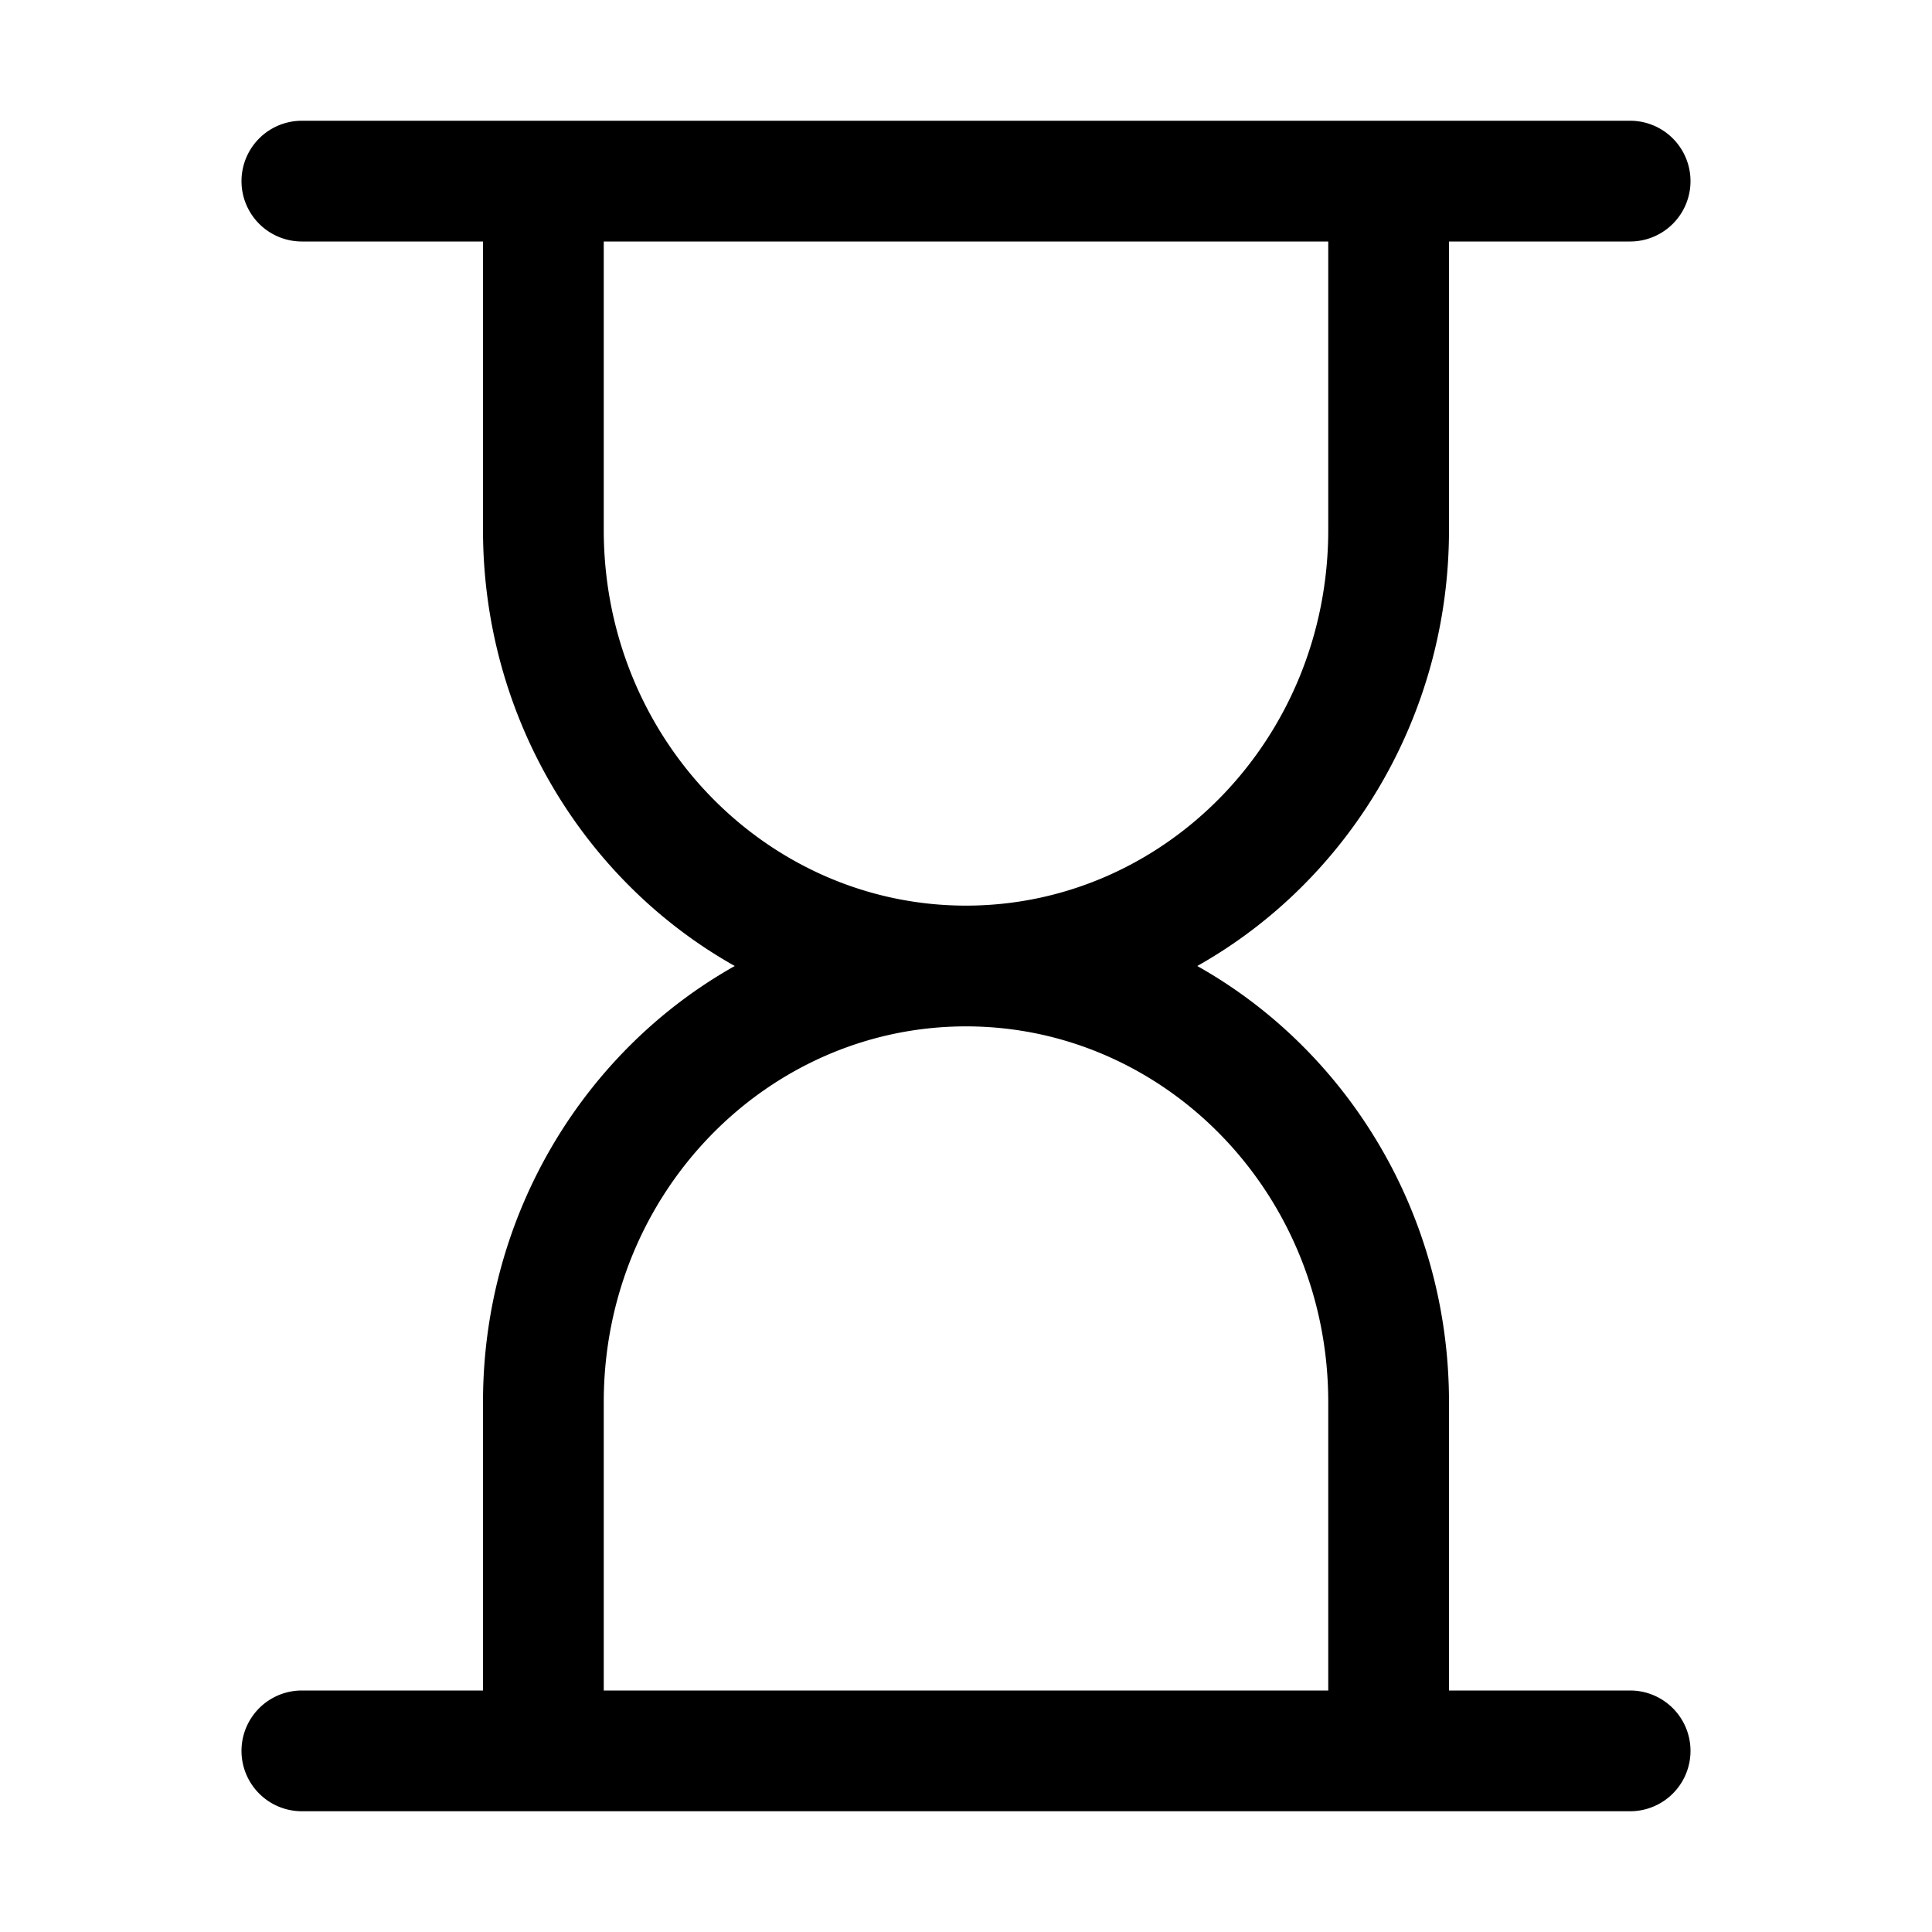 <svg xmlns="http://www.w3.org/2000/svg" width="32" height="32" fill="currentColor" viewBox="0 0 32 32">
  <path fill-rule="evenodd" d="M5 2a1 1 0 0 0 0 2h3v4.776C8 11.879 9.678 14.6 12.17 16 9.679 17.4 8 20.121 8 23.224V28H5a1 1 0 1 0 0 2h22a1 1 0 1 0 0-2h-3v-4.776c0-3.103-1.678-5.825-4.17-7.224C22.321 14.6 24 11.879 24 8.776V4h3a1 1 0 1 0 0-2H5Zm17 2H10v4.776C10 12.246 12.716 15 16 15s6-2.754 6-6.224V4Zm-6 13c-3.284 0-6 2.754-6 6.224V28h12v-4.776C22 19.754 19.284 17 16 17Z" clip-rule="evenodd"/>
</svg>
